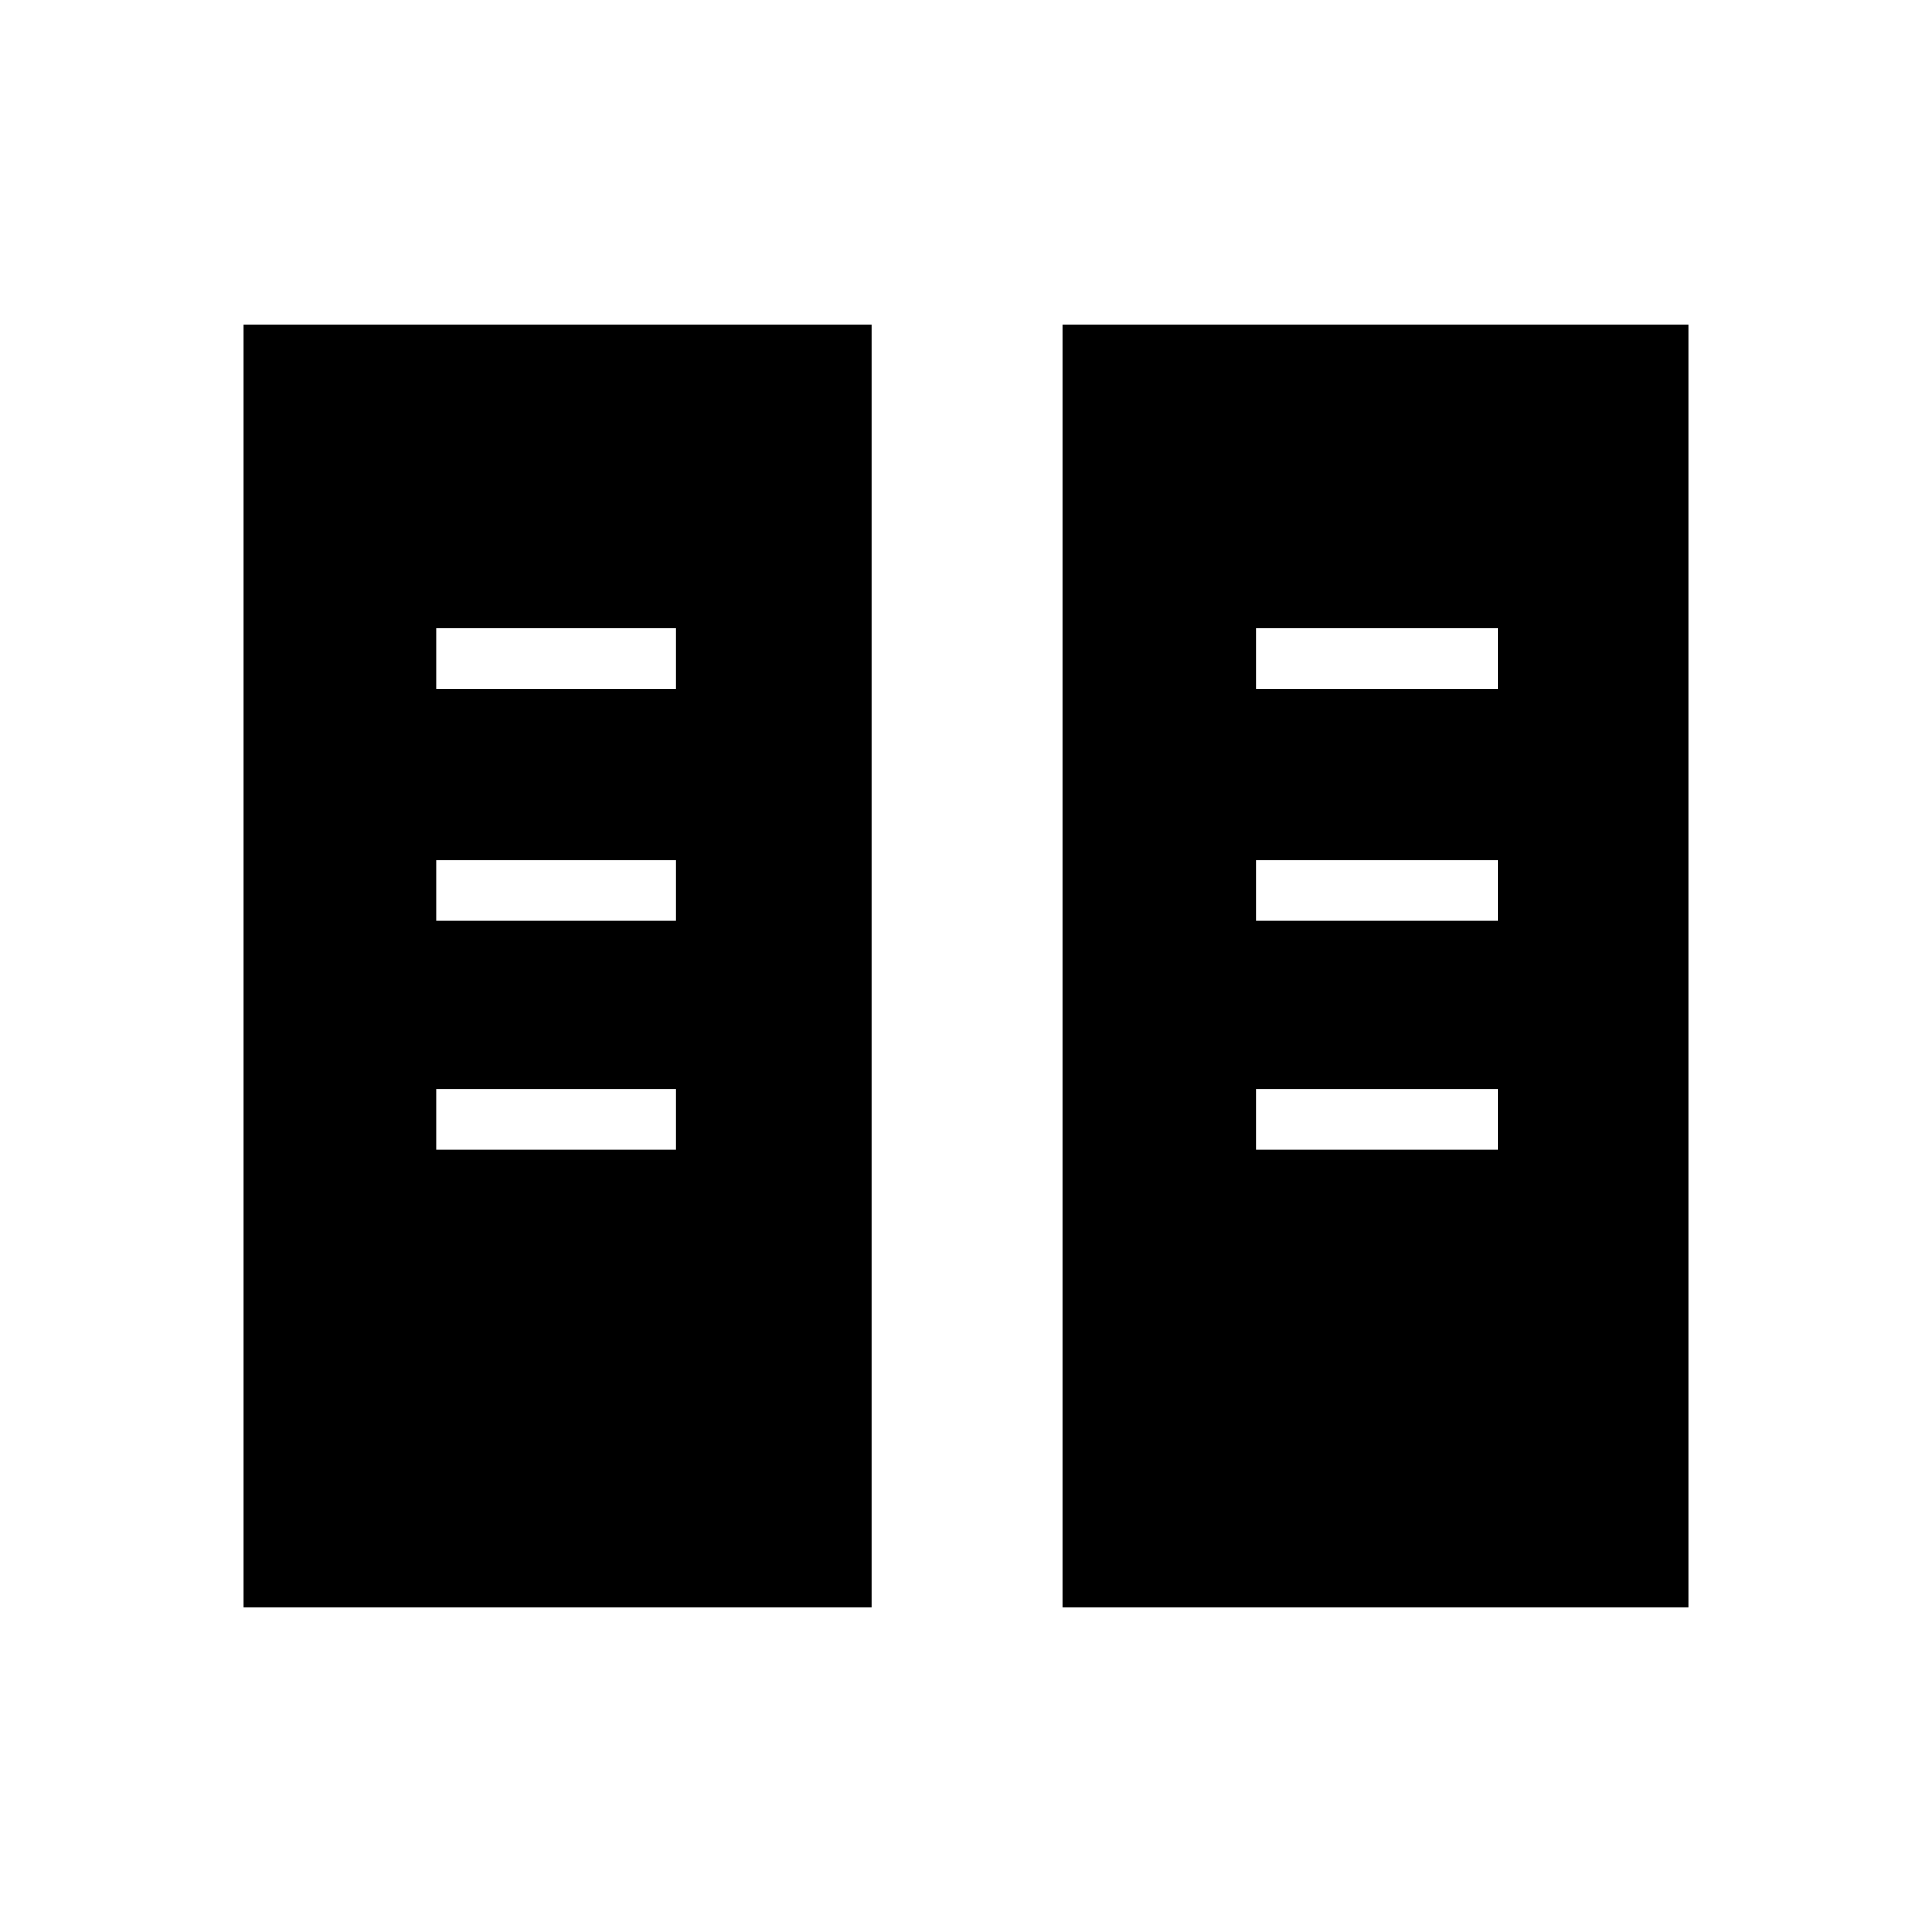 <svg xmlns="http://www.w3.org/2000/svg" height="48" viewBox="0 -960 960 960" width="48"><path d="M121.15-161.15v-637.7h311.89v637.7H121.15Zm406.7 0v-637.7h311v637.7h-311ZM216.69-388.73h119.27v-30.19H216.69v30.19Zm407.35 0h120.15v-30.19H624.04v30.19ZM216.69-502.38h119.27v-30.2H216.69v30.2Zm407.35 0h120.15v-30.2H624.04v30.2Zm-407.35-115.2h119.27v-30.19H216.69v30.19Zm407.35 0h120.15v-30.19H624.04v30.19Z"/></svg>